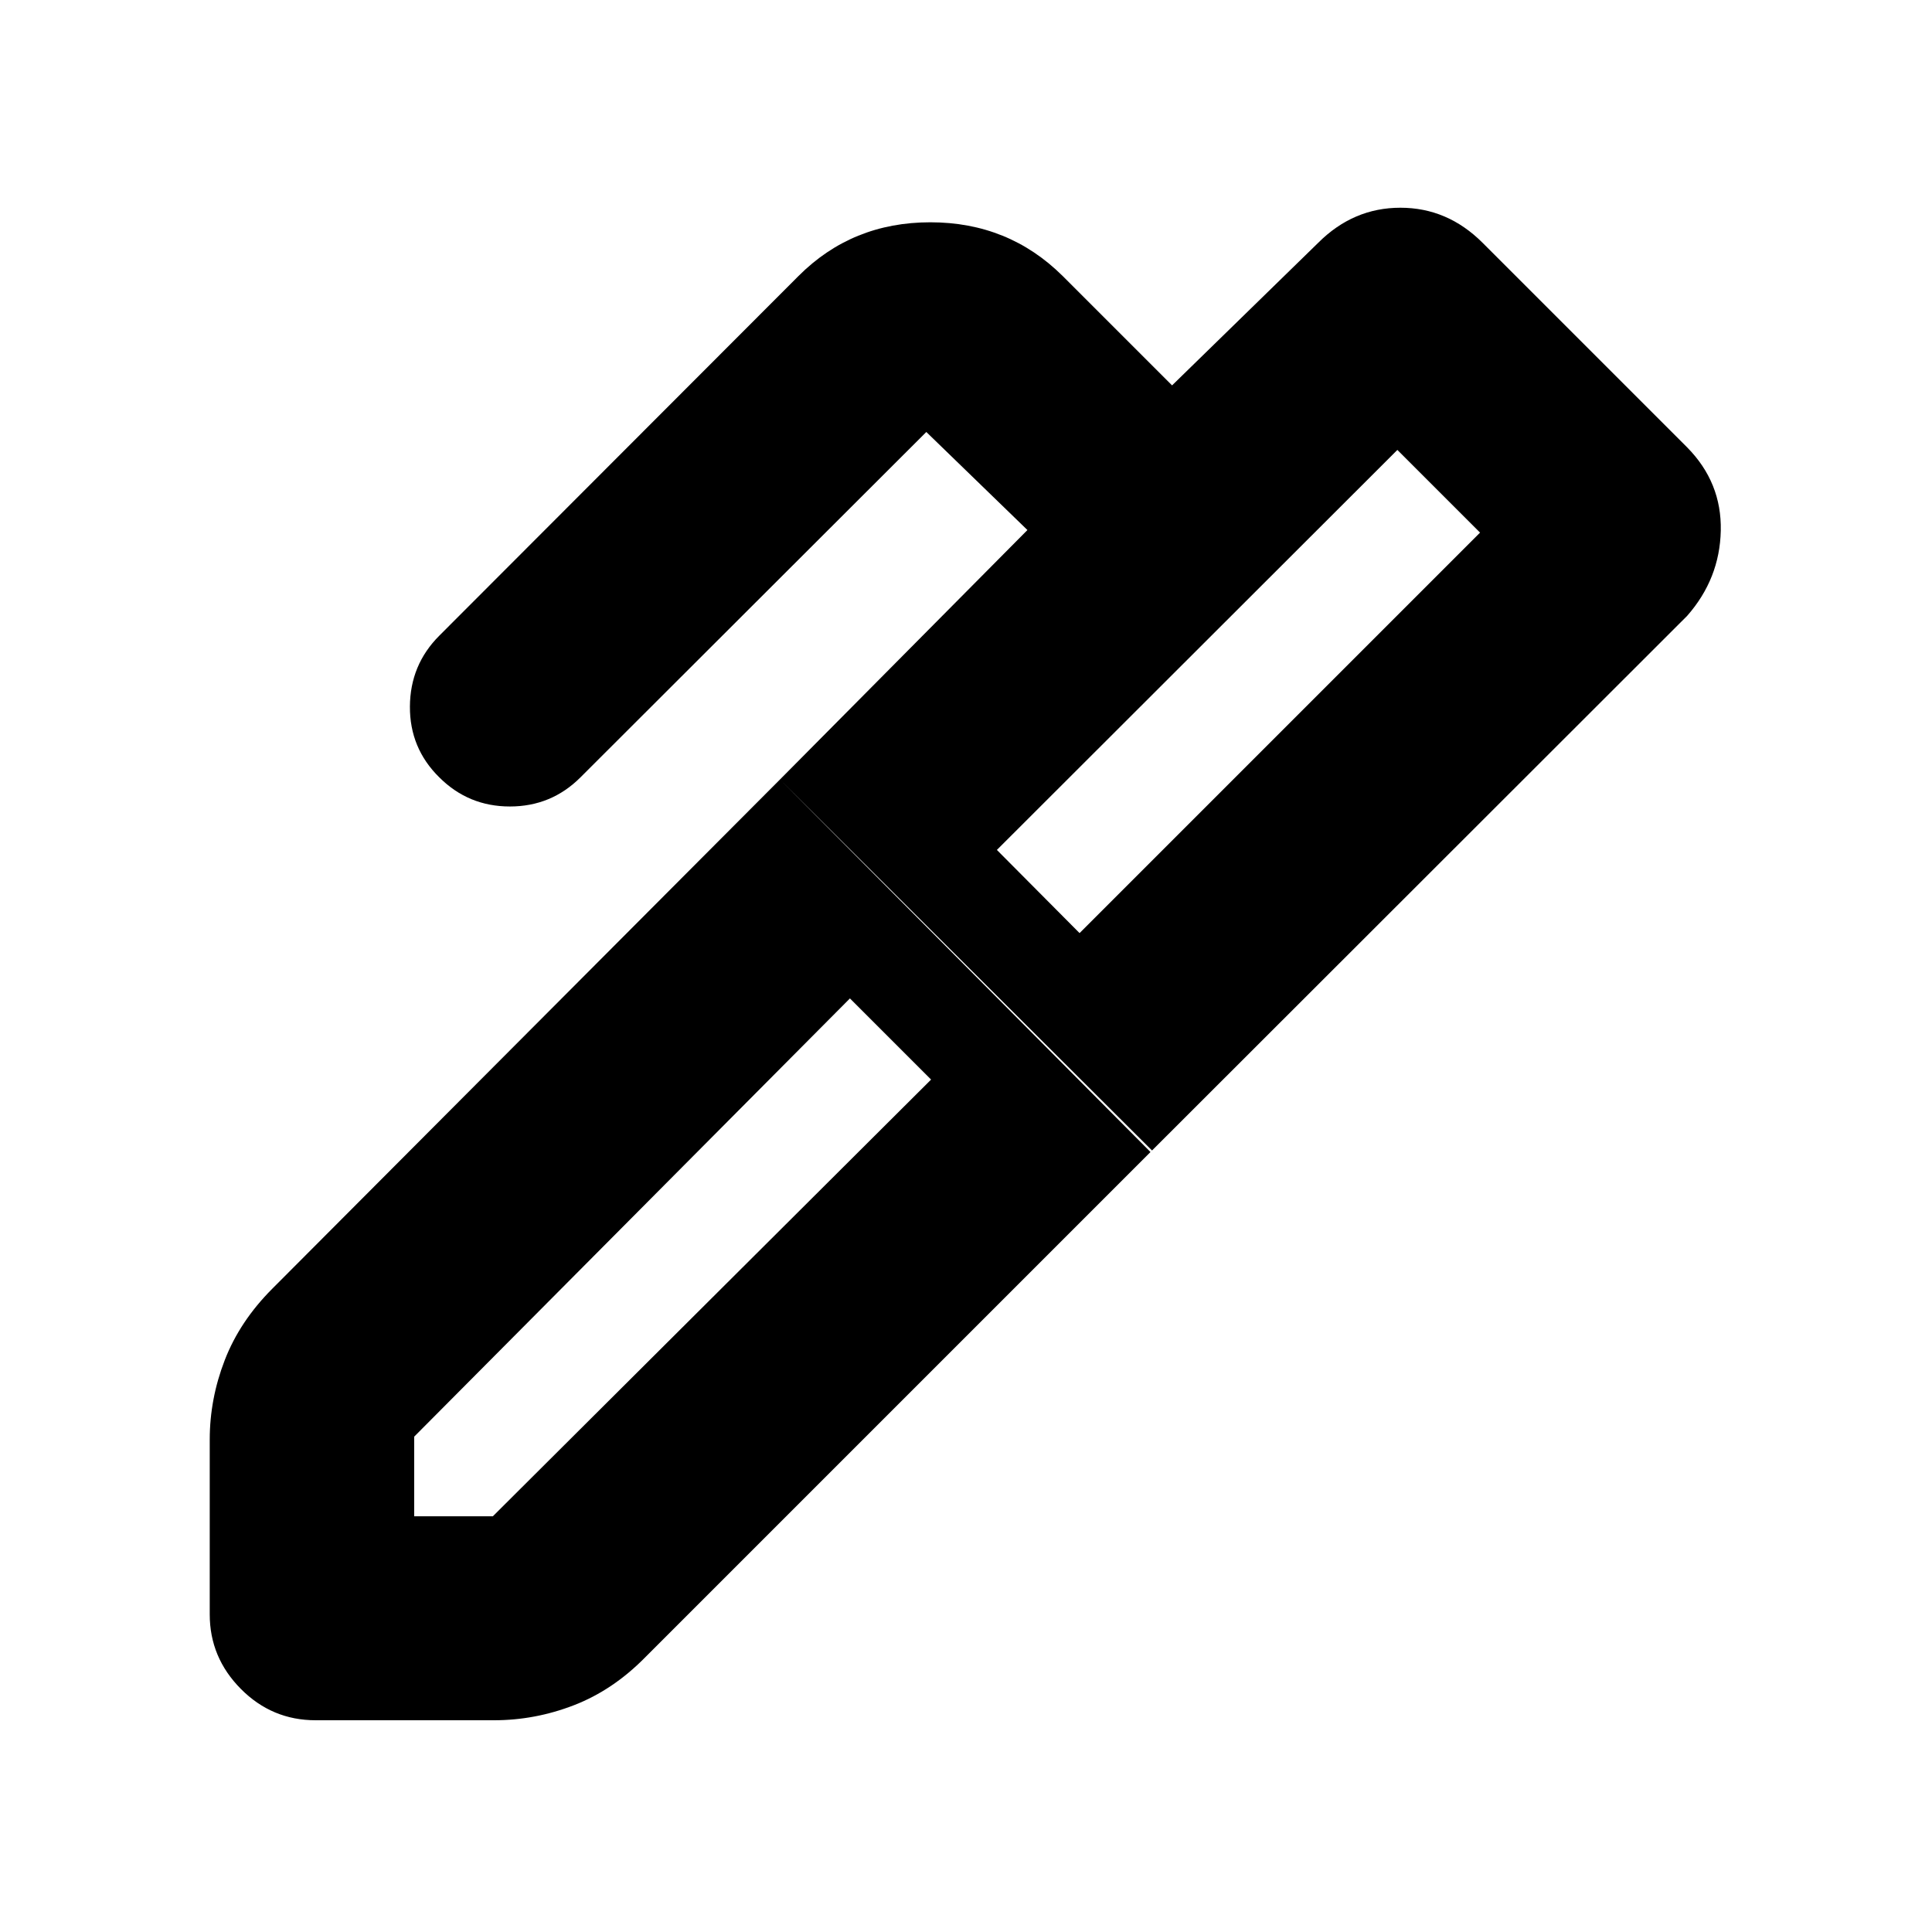 <svg xmlns="http://www.w3.org/2000/svg" height="20" viewBox="0 -960 960 960" width="20"><path d="m495.348-537.674 41.087 41.326 199-199-41.087-41.087-199 198.761ZM205.804-206.565h39.087l217.761-217-40.326-40.326L205.804-246.13v39.565Zm366.631-181.761-184.87-184.348L510.522-696.63l-50.239-48.718-171.848 171.609q-14.478 14.478-35.076 14.478t-35.076-14.478q-14.718-14.479-14.598-35.196.119-20.717 14.598-35.196l178.543-178.782q26.63-26.631 65.457-26.631 38.826 0 65.695 26.631l54.413 54.413L655-839.348q17.435-17.435 40.848-17.435t40.848 17.435l101.652 101.652q17.196 17.435 16.696 41.348T838.348-654L572.435-388.326ZM156.804-105.217q-21.674 0-37.13-15.576-15.457-15.577-15.457-37.011v-86.892q0-20.195 7.479-39.51 7.478-19.316 23.674-35.511l252.195-252.957 184.109 185.109L320.478-136.37q-15.956 16.196-35.272 23.674-19.315 7.479-39.75 7.479h-88.652Z"/></svg>